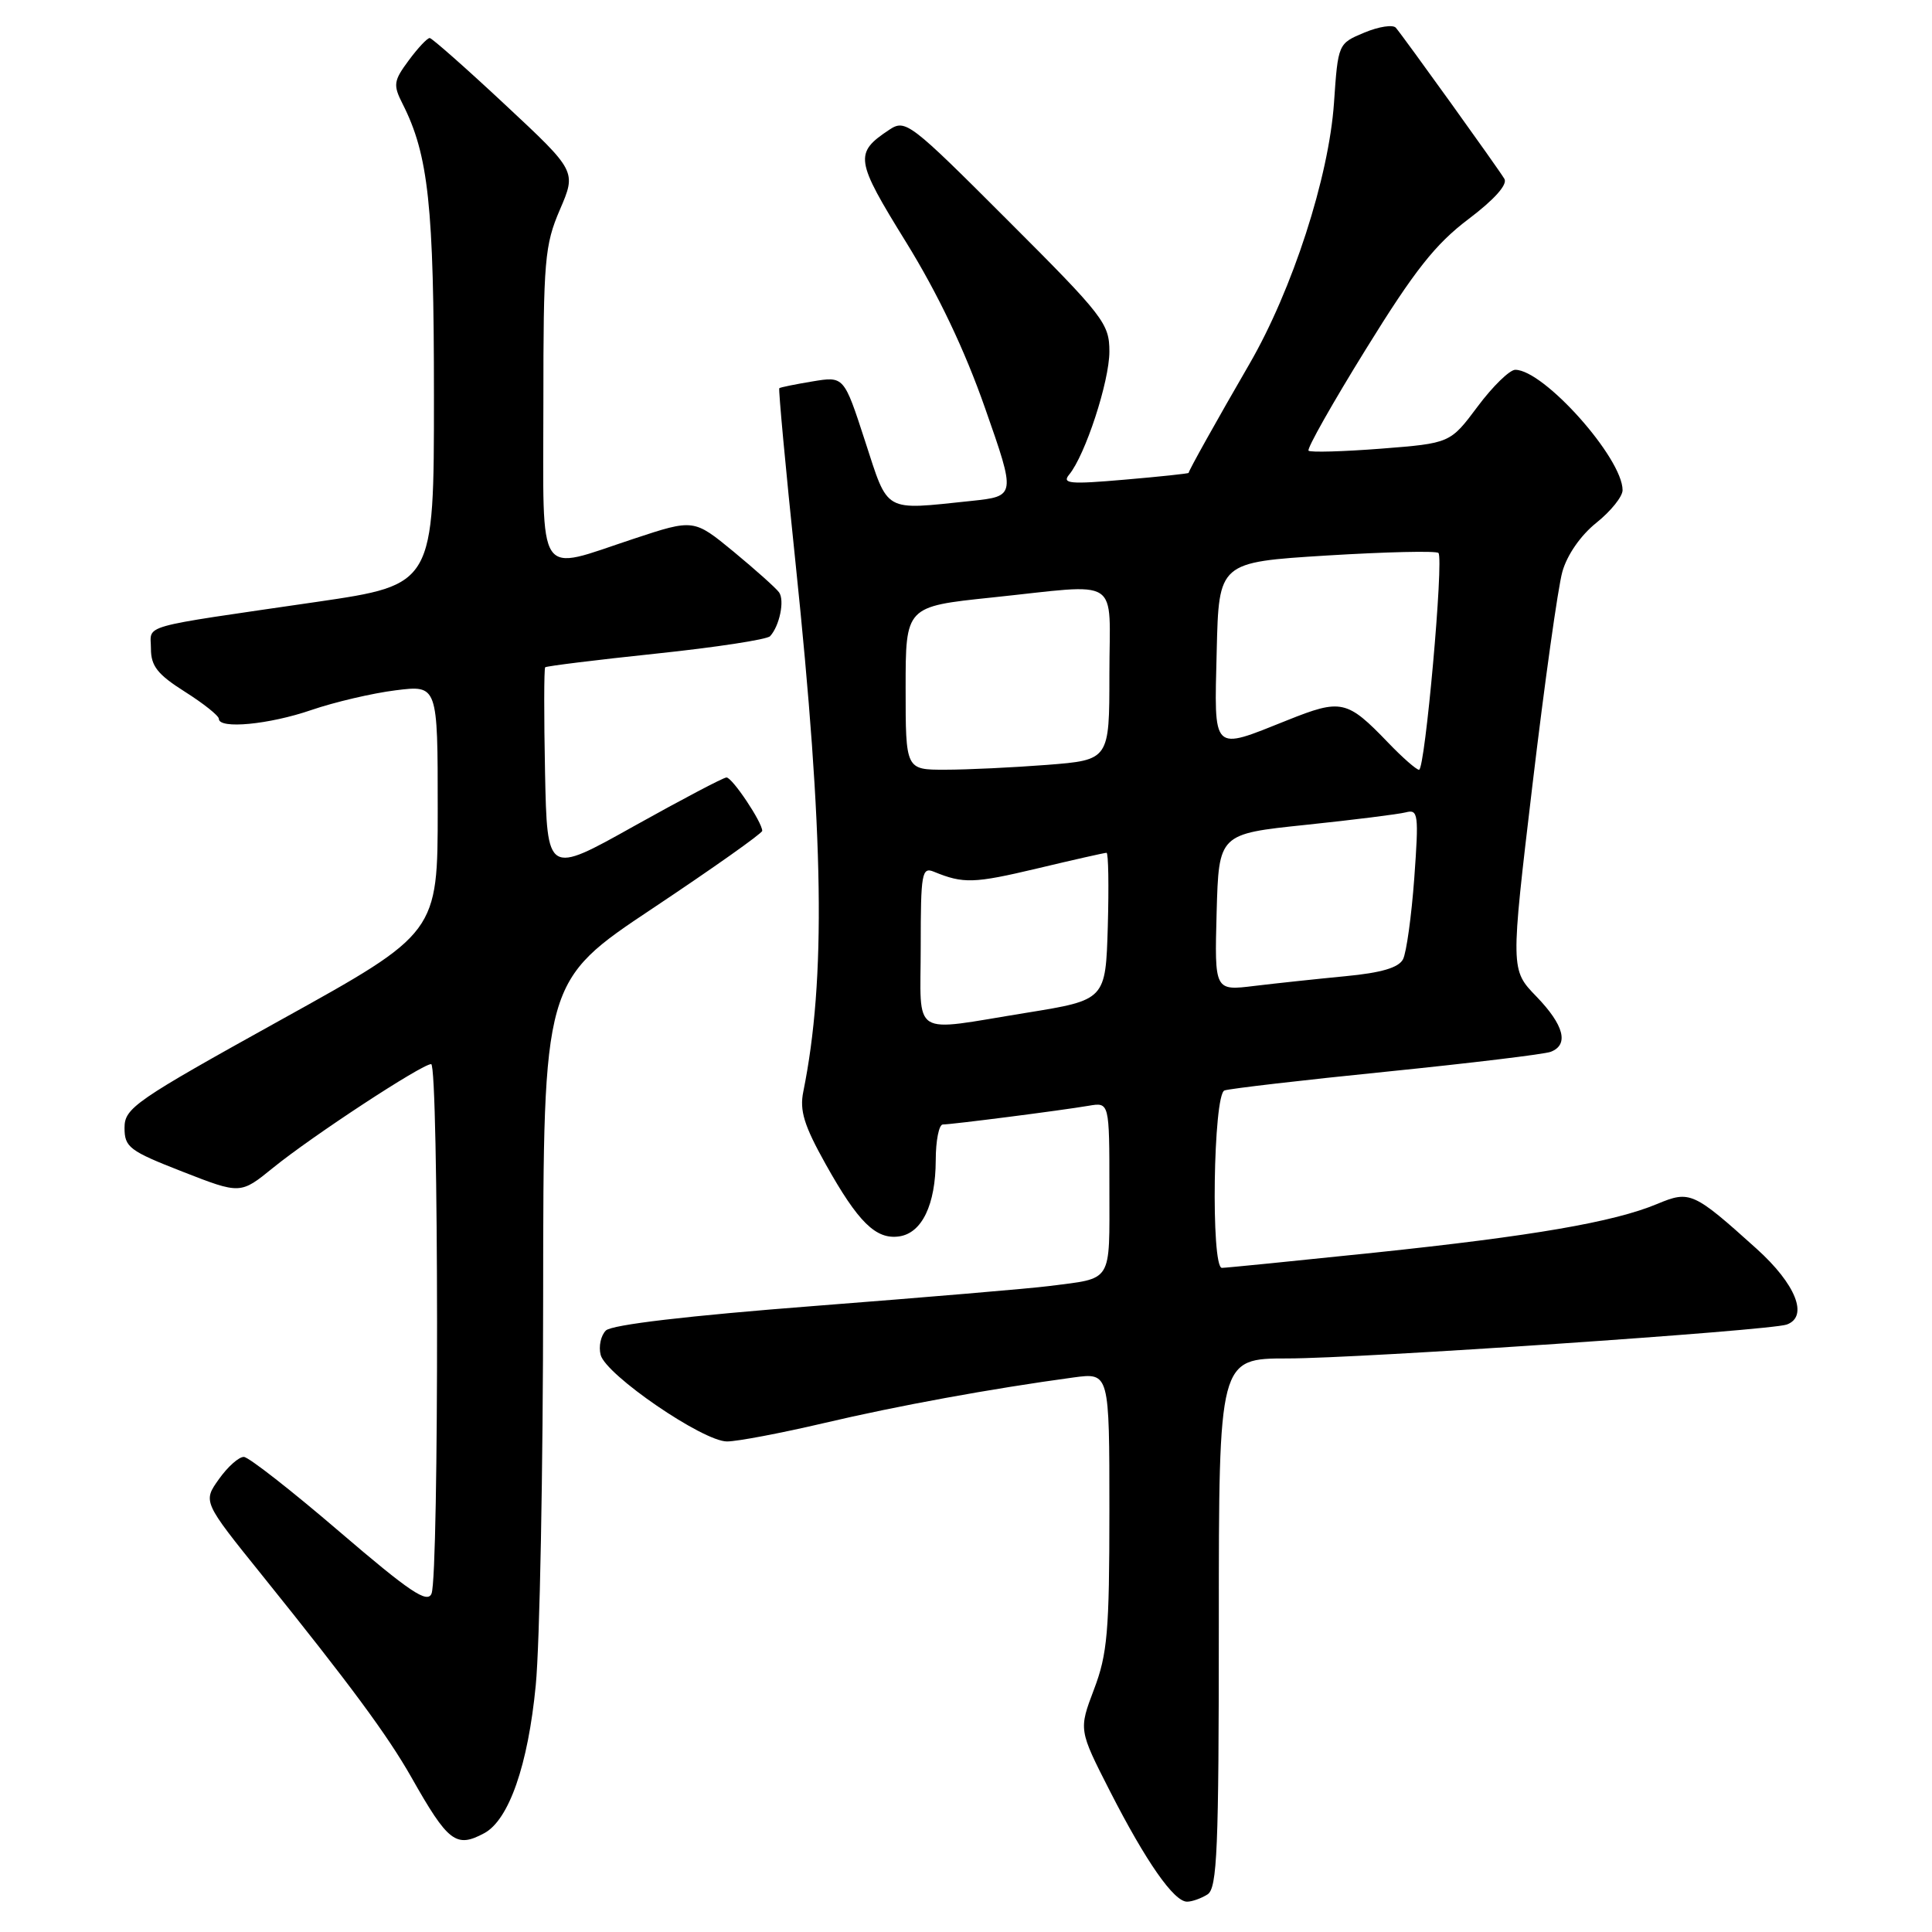 <?xml version="1.0" encoding="UTF-8" standalone="no"?>
<!DOCTYPE svg PUBLIC "-//W3C//DTD SVG 1.1//EN" "http://www.w3.org/Graphics/SVG/1.1/DTD/svg11.dtd" >
<svg xmlns="http://www.w3.org/2000/svg" xmlns:xlink="http://www.w3.org/1999/xlink" version="1.1" viewBox="0 0 256 256">
 <g >
 <path fill="currentColor"
d=" M 160.00 251.02 C 161.29 250.21 161.50 245.09 161.50 215.03 C 161.50 180.00 161.50 180.00 170.65 180.00 C 180.12 180.00 234.54 176.31 236.75 175.51 C 239.68 174.46 237.96 170.15 232.75 165.46 C 224.39 157.93 223.92 157.72 219.61 159.52 C 213.82 161.94 203.11 163.78 182.16 165.98 C 171.52 167.09 162.40 168.00 161.91 168.00 C 160.43 168.00 160.76 145.02 162.25 144.49 C 162.94 144.25 172.60 143.12 183.73 142.00 C 194.86 140.87 204.65 139.69 205.48 139.37 C 207.92 138.43 207.25 135.84 203.58 132.04 C 200.15 128.50 200.15 128.50 203.06 104.00 C 204.66 90.53 206.44 77.82 207.02 75.76 C 207.65 73.52 209.45 70.93 211.54 69.26 C 213.44 67.74 215.00 65.80 215.00 64.95 C 215.00 60.70 204.57 49.00 200.78 49.00 C 200.04 49.00 197.79 51.19 195.80 53.86 C 192.16 58.73 192.16 58.73 183.00 59.45 C 177.96 59.84 173.63 59.96 173.39 59.72 C 173.14 59.47 176.57 53.40 181.01 46.23 C 187.43 35.84 190.20 32.34 194.57 29.04 C 198.00 26.45 199.79 24.45 199.34 23.70 C 198.53 22.33 186.02 4.93 184.96 3.68 C 184.58 3.23 182.70 3.52 180.78 4.32 C 177.31 5.77 177.30 5.78 176.76 13.64 C 176.08 23.49 171.25 38.40 165.55 48.24 C 161.25 55.66 157.50 62.37 157.50 62.66 C 157.50 62.75 153.68 63.16 149.00 63.56 C 141.78 64.19 140.68 64.09 141.66 62.90 C 143.80 60.32 147.00 50.54 147.00 46.58 C 147.00 42.87 146.25 41.90 133.53 29.19 C 120.56 16.21 119.98 15.77 117.84 17.19 C 113.17 20.29 113.30 21.16 120.06 32.09 C 124.29 38.94 127.83 46.37 130.53 54.09 C 134.62 65.75 134.62 65.75 128.66 66.38 C 116.95 67.60 117.76 68.06 114.62 58.43 C 111.83 49.85 111.83 49.85 107.66 50.54 C 105.37 50.92 103.39 51.32 103.26 51.44 C 103.13 51.55 104.09 61.97 105.41 74.57 C 109.18 110.73 109.46 129.73 106.44 144.66 C 105.93 147.16 106.55 149.15 109.40 154.25 C 113.71 161.96 116.06 164.27 119.14 163.83 C 122.16 163.40 123.97 159.64 123.99 153.75 C 123.99 151.14 124.42 149.00 124.93 149.00 C 126.11 149.00 140.61 147.14 144.25 146.52 C 147.00 146.05 147.00 146.05 147.00 157.46 C 147.00 170.17 147.53 169.31 139.00 170.41 C 136.53 170.73 122.58 171.91 108.00 173.04 C 91.16 174.34 81.06 175.53 80.28 176.30 C 79.61 176.97 79.30 178.42 79.59 179.53 C 80.28 182.19 93.15 191.00 96.33 191.00 C 97.70 191.00 103.48 189.90 109.16 188.57 C 118.88 186.28 131.40 183.99 142.25 182.52 C 147.00 181.88 147.00 181.88 147.00 200.19 C 147.00 216.18 146.74 219.18 144.96 223.85 C 142.93 229.21 142.93 229.21 147.08 237.35 C 151.84 246.67 155.56 252.01 157.30 251.98 C 157.96 251.98 159.18 251.54 160.00 251.02 Z  M 64.16 242.91 C 67.43 241.16 69.97 233.89 70.99 223.31 C 71.52 217.91 71.96 194.71 71.97 171.75 C 72.00 130.01 72.00 130.01 86.50 120.35 C 94.48 115.03 101.00 110.42 101.00 110.09 C 100.99 108.94 97.02 103.00 96.26 103.02 C 95.84 103.03 90.33 105.94 84.00 109.47 C 72.50 115.91 72.50 115.91 72.22 102.32 C 72.07 94.84 72.08 88.59 72.24 88.42 C 72.41 88.26 79.02 87.44 86.92 86.61 C 94.83 85.78 101.63 84.74 102.04 84.30 C 103.30 82.93 103.99 79.55 103.23 78.49 C 102.83 77.93 100.12 75.51 97.22 73.11 C 91.93 68.76 91.93 68.76 84.00 71.38 C 70.91 75.70 72.00 77.33 72.00 53.44 C 72.00 34.49 72.17 32.47 74.19 27.78 C 76.38 22.69 76.38 22.69 66.94 13.88 C 61.75 9.03 57.25 5.06 56.94 5.04 C 56.63 5.02 55.38 6.35 54.16 8.00 C 52.15 10.71 52.07 11.25 53.34 13.75 C 56.78 20.54 57.50 27.27 57.50 52.49 C 57.50 77.48 57.50 77.48 42.00 79.75 C 17.94 83.26 20.00 82.68 20.00 85.95 C 20.00 88.26 20.88 89.37 24.50 91.66 C 26.97 93.22 29.00 94.84 29.00 95.25 C 29.00 96.64 35.65 96.01 41.26 94.08 C 44.33 93.03 49.35 91.85 52.42 91.47 C 58.00 90.77 58.00 90.77 58.00 107.20 C 58.00 123.62 58.00 123.62 37.25 135.12 C 17.89 145.86 16.50 146.81 16.50 149.44 C 16.50 152.02 17.14 152.50 24.18 155.25 C 31.86 158.25 31.86 158.25 36.18 154.74 C 41.35 150.54 55.90 141.00 57.13 141.00 C 58.14 141.00 58.19 208.68 57.18 211.16 C 56.63 212.51 54.29 210.93 45.00 202.97 C 38.67 197.54 32.97 193.08 32.32 193.05 C 31.67 193.02 30.18 194.34 29.01 195.99 C 26.88 198.98 26.88 198.98 34.74 208.74 C 46.40 223.23 51.35 229.93 54.51 235.50 C 59.38 244.11 60.43 244.91 64.16 242.91 Z  M 122.00 125.39 C 122.00 115.68 122.15 114.85 123.75 115.51 C 127.65 117.11 129.03 117.07 137.42 115.08 C 142.23 113.93 146.36 113.00 146.62 113.00 C 146.87 113.00 146.94 117.39 146.79 122.75 C 146.50 132.50 146.50 132.50 136.00 134.20 C 120.45 136.71 122.00 137.68 122.00 125.39 Z  M 161.21 120.89 C 161.50 110.50 161.50 110.50 173.00 109.30 C 179.32 108.64 185.30 107.89 186.28 107.64 C 187.92 107.21 188.01 107.87 187.40 116.34 C 187.03 121.38 186.36 126.22 185.91 127.10 C 185.34 128.22 183.04 128.90 178.29 129.35 C 174.56 129.71 169.12 130.29 166.21 130.64 C 160.93 131.29 160.93 131.29 161.21 120.89 Z  M 120.00 91.18 C 120.00 80.37 120.00 80.37 131.36 79.18 C 148.87 77.36 147.00 76.14 147.00 89.35 C 147.00 100.70 147.00 100.70 138.75 101.35 C 134.21 101.70 128.14 101.99 125.25 101.99 C 120.00 102.00 120.00 102.00 120.00 91.18 Z  M 183.95 98.42 C 178.48 92.73 177.73 92.57 170.54 95.45 C 160.50 99.46 160.89 99.85 161.22 86.25 C 161.50 74.50 161.50 74.50 175.78 73.61 C 183.64 73.13 190.30 72.97 190.60 73.27 C 191.33 74.00 188.83 102.00 188.03 102.00 C 187.68 102.00 185.84 100.39 183.95 98.42 Z "/>
</g>
</svg>